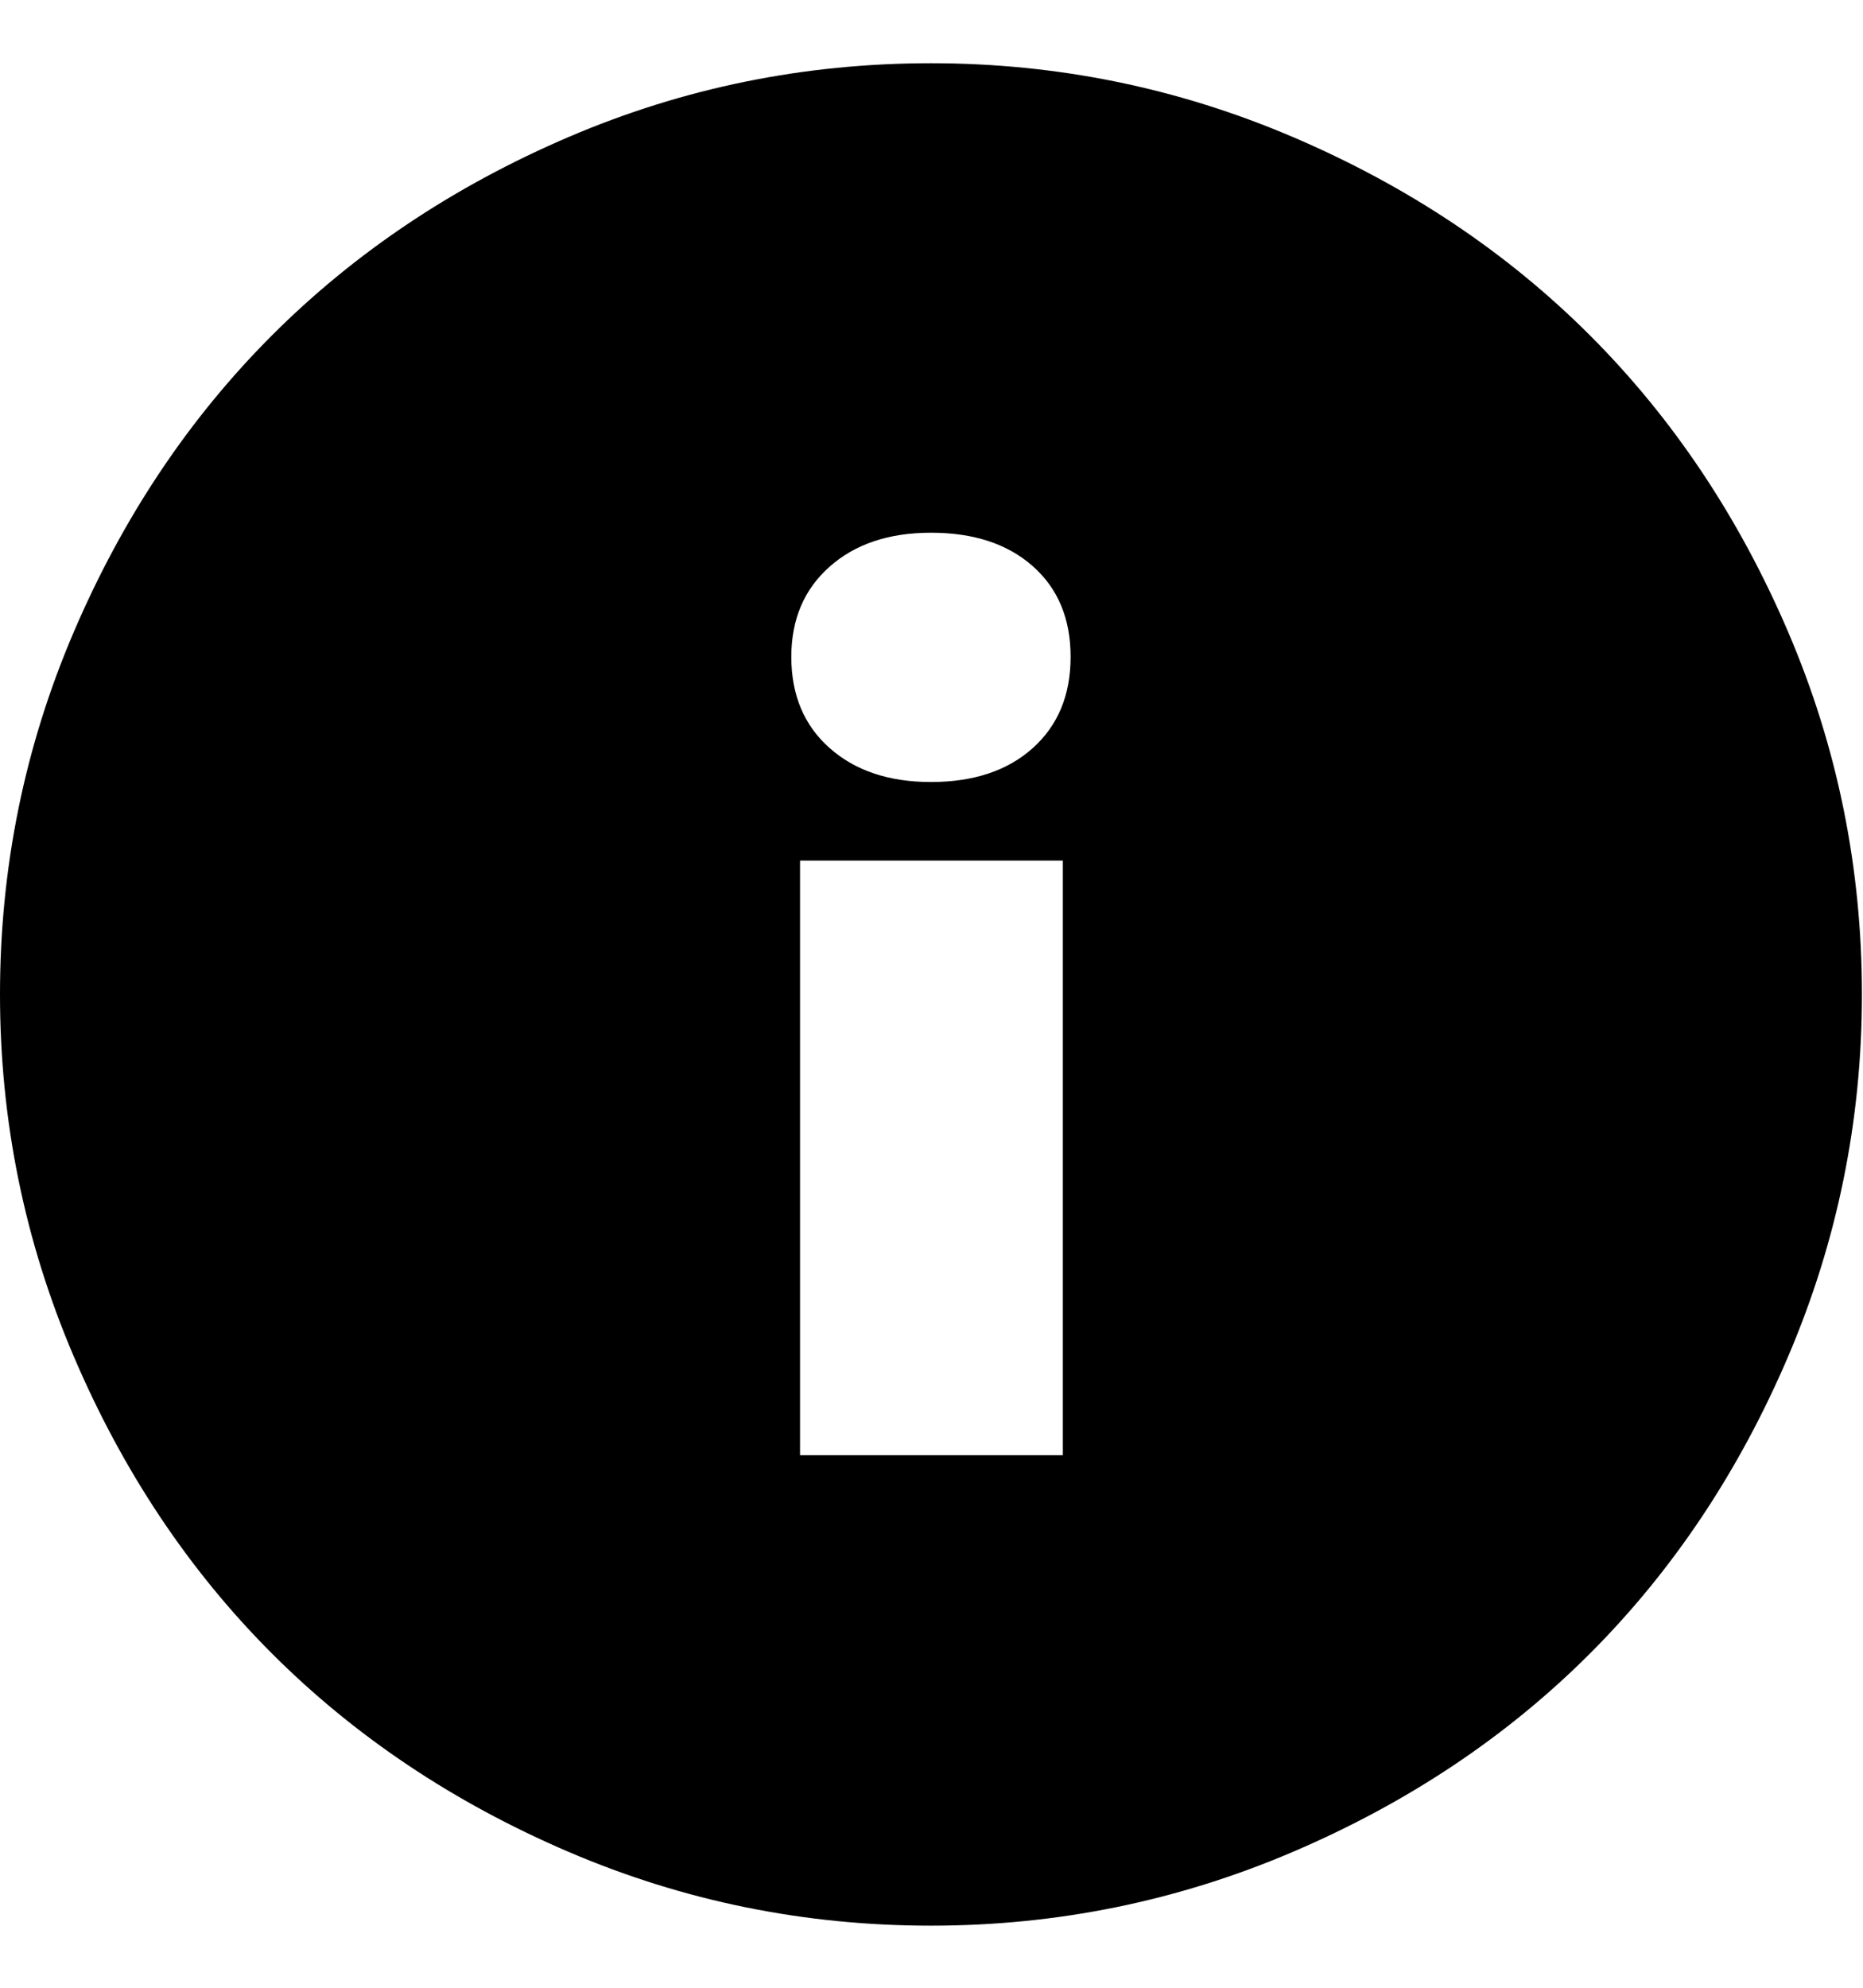 <svg height="1000" width="937.5" xmlns="http://www.w3.org/2000/svg"><path d="M0 500.288q0 -95.648 37.088 -182.268t99.796 -149.328 149.328 -99.796 182.268 -37.088q95.16 0 182.024 37.088t149.572 99.796 99.796 149.328 37.088 182.268q0 95.16 -37.088 182.024t-99.796 149.572 -149.572 99.796 -182.024 37.088q-95.648 0 -182.268 -37.088t-149.328 -99.796 -99.796 -149.572 -37.088 -182.024zm398.208 -169.824q0 28.792 19.276 45.872t50.996 17.08q32.208 0 51.24 -17.08t19.032 -45.872 -19.032 -45.628 -51.24 -16.836q-31.72 0 -50.996 17.08t-19.276 45.384zm4.392 401.624h132.248v-299.144h-132.248v299.144z"/></svg>